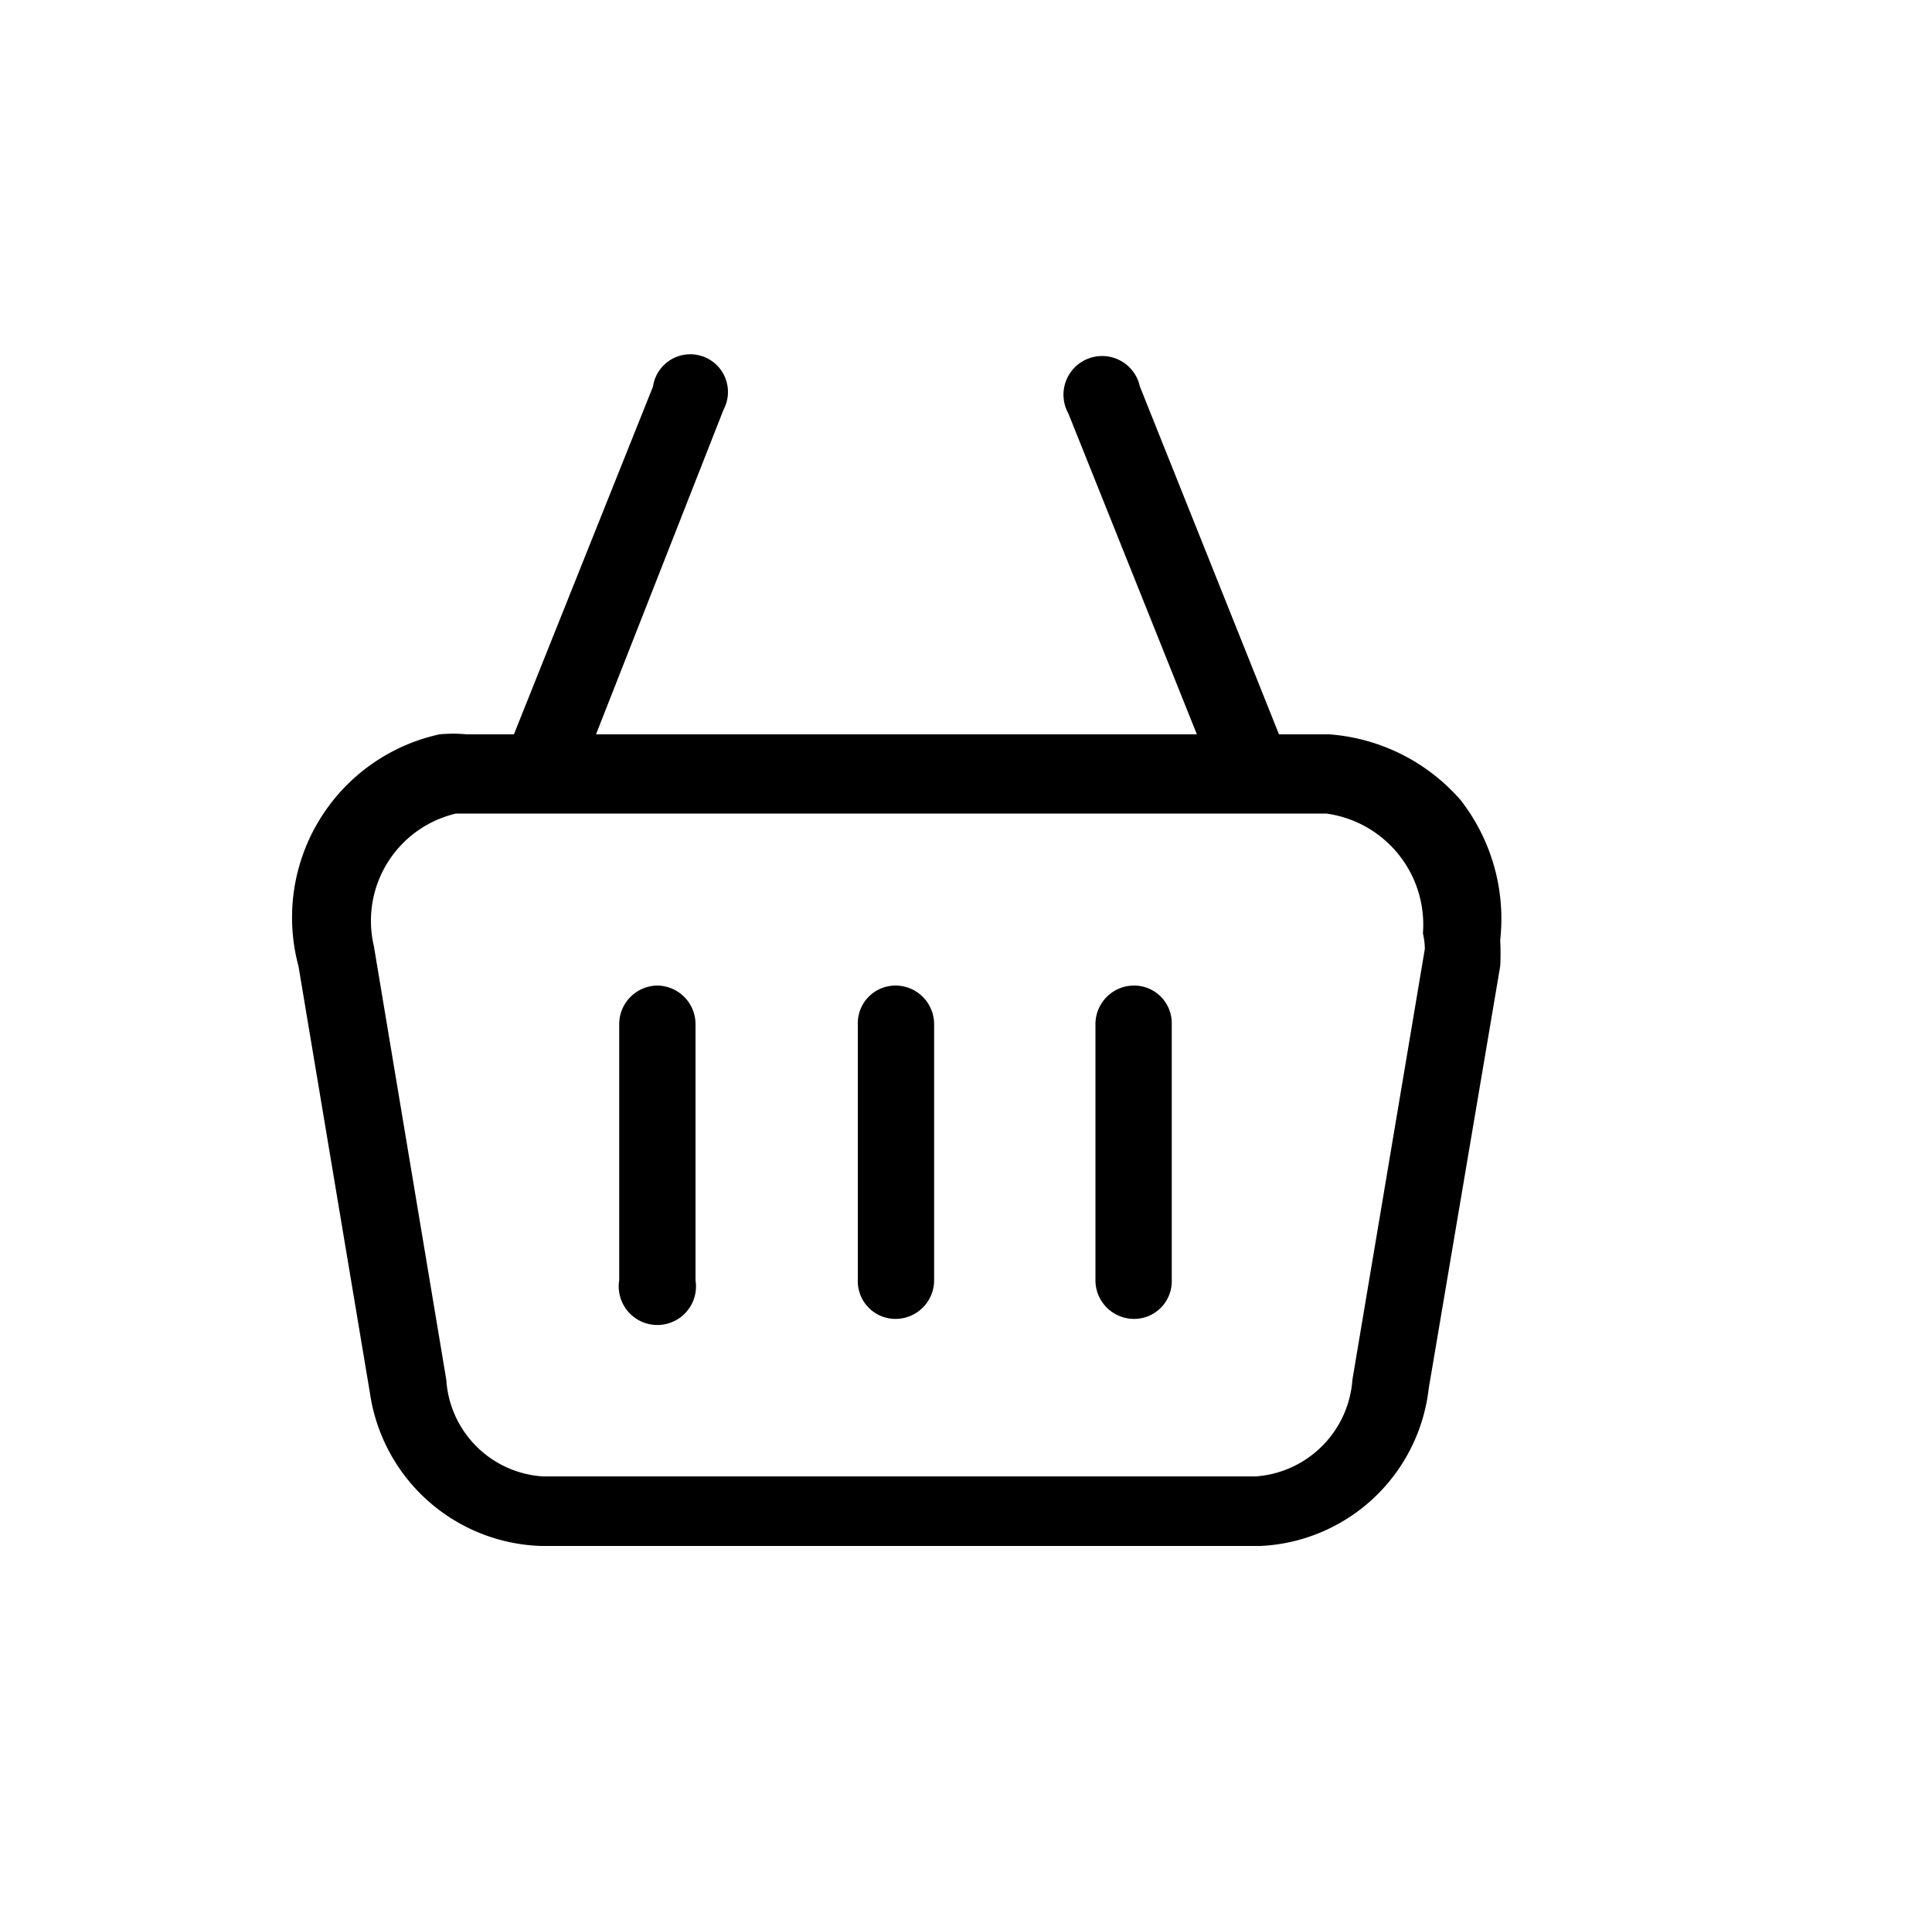 <?xml version="1.0" ?><svg data-name="Capa 1" id="Capa_1" viewBox="0 0 20 19.84" xmlns="http://www.w3.org/2000/svg"><path d="M15.12,8.28a2,2,0,0,0-1.36-.68h-.52L11.8,4a.4.4,0,1,0-.74.28L12.39,7.6H6.17L7.49,4.24A.39.39,0,1,0,6.76,4L5.32,7.6H4.83a1.45,1.45,0,0,0-.28,0A1.94,1.94,0,0,0,3.09,10l.74,4.42A1.85,1.85,0,0,0,5.6,16h7.45a1.84,1.84,0,0,0,1.74-1.63L15.53,10a2.51,2.51,0,0,0,0-.27A2,2,0,0,0,15.12,8.28Zm-.37,1.54L14,14.28a1.08,1.08,0,0,1-1,1H5.62a1.07,1.07,0,0,1-1-1L3.87,9.79a1.14,1.14,0,0,1,.85-1.37l.14,0h8.87a1.16,1.16,0,0,1,1,1.24A.74.74,0,0,1,14.75,9.82Z"/><path d="M6.8,10.2a.4.4,0,0,0-.39.4v2.65a.4.4,0,1,0,.79,0V10.6A.4.4,0,0,0,6.8,10.2Z"/><path d="M9.27,10.2a.39.39,0,0,0-.39.4v2.65a.39.39,0,0,0,.39.4.4.4,0,0,0,.4-.4V10.6A.4.4,0,0,0,9.27,10.2Z"/><path d="M11.74,10.2a.4.4,0,0,0-.4.4v2.65a.4.4,0,0,0,.4.4.39.39,0,0,0,.39-.4V10.6A.39.39,0,0,0,11.74,10.2Z"/></svg>